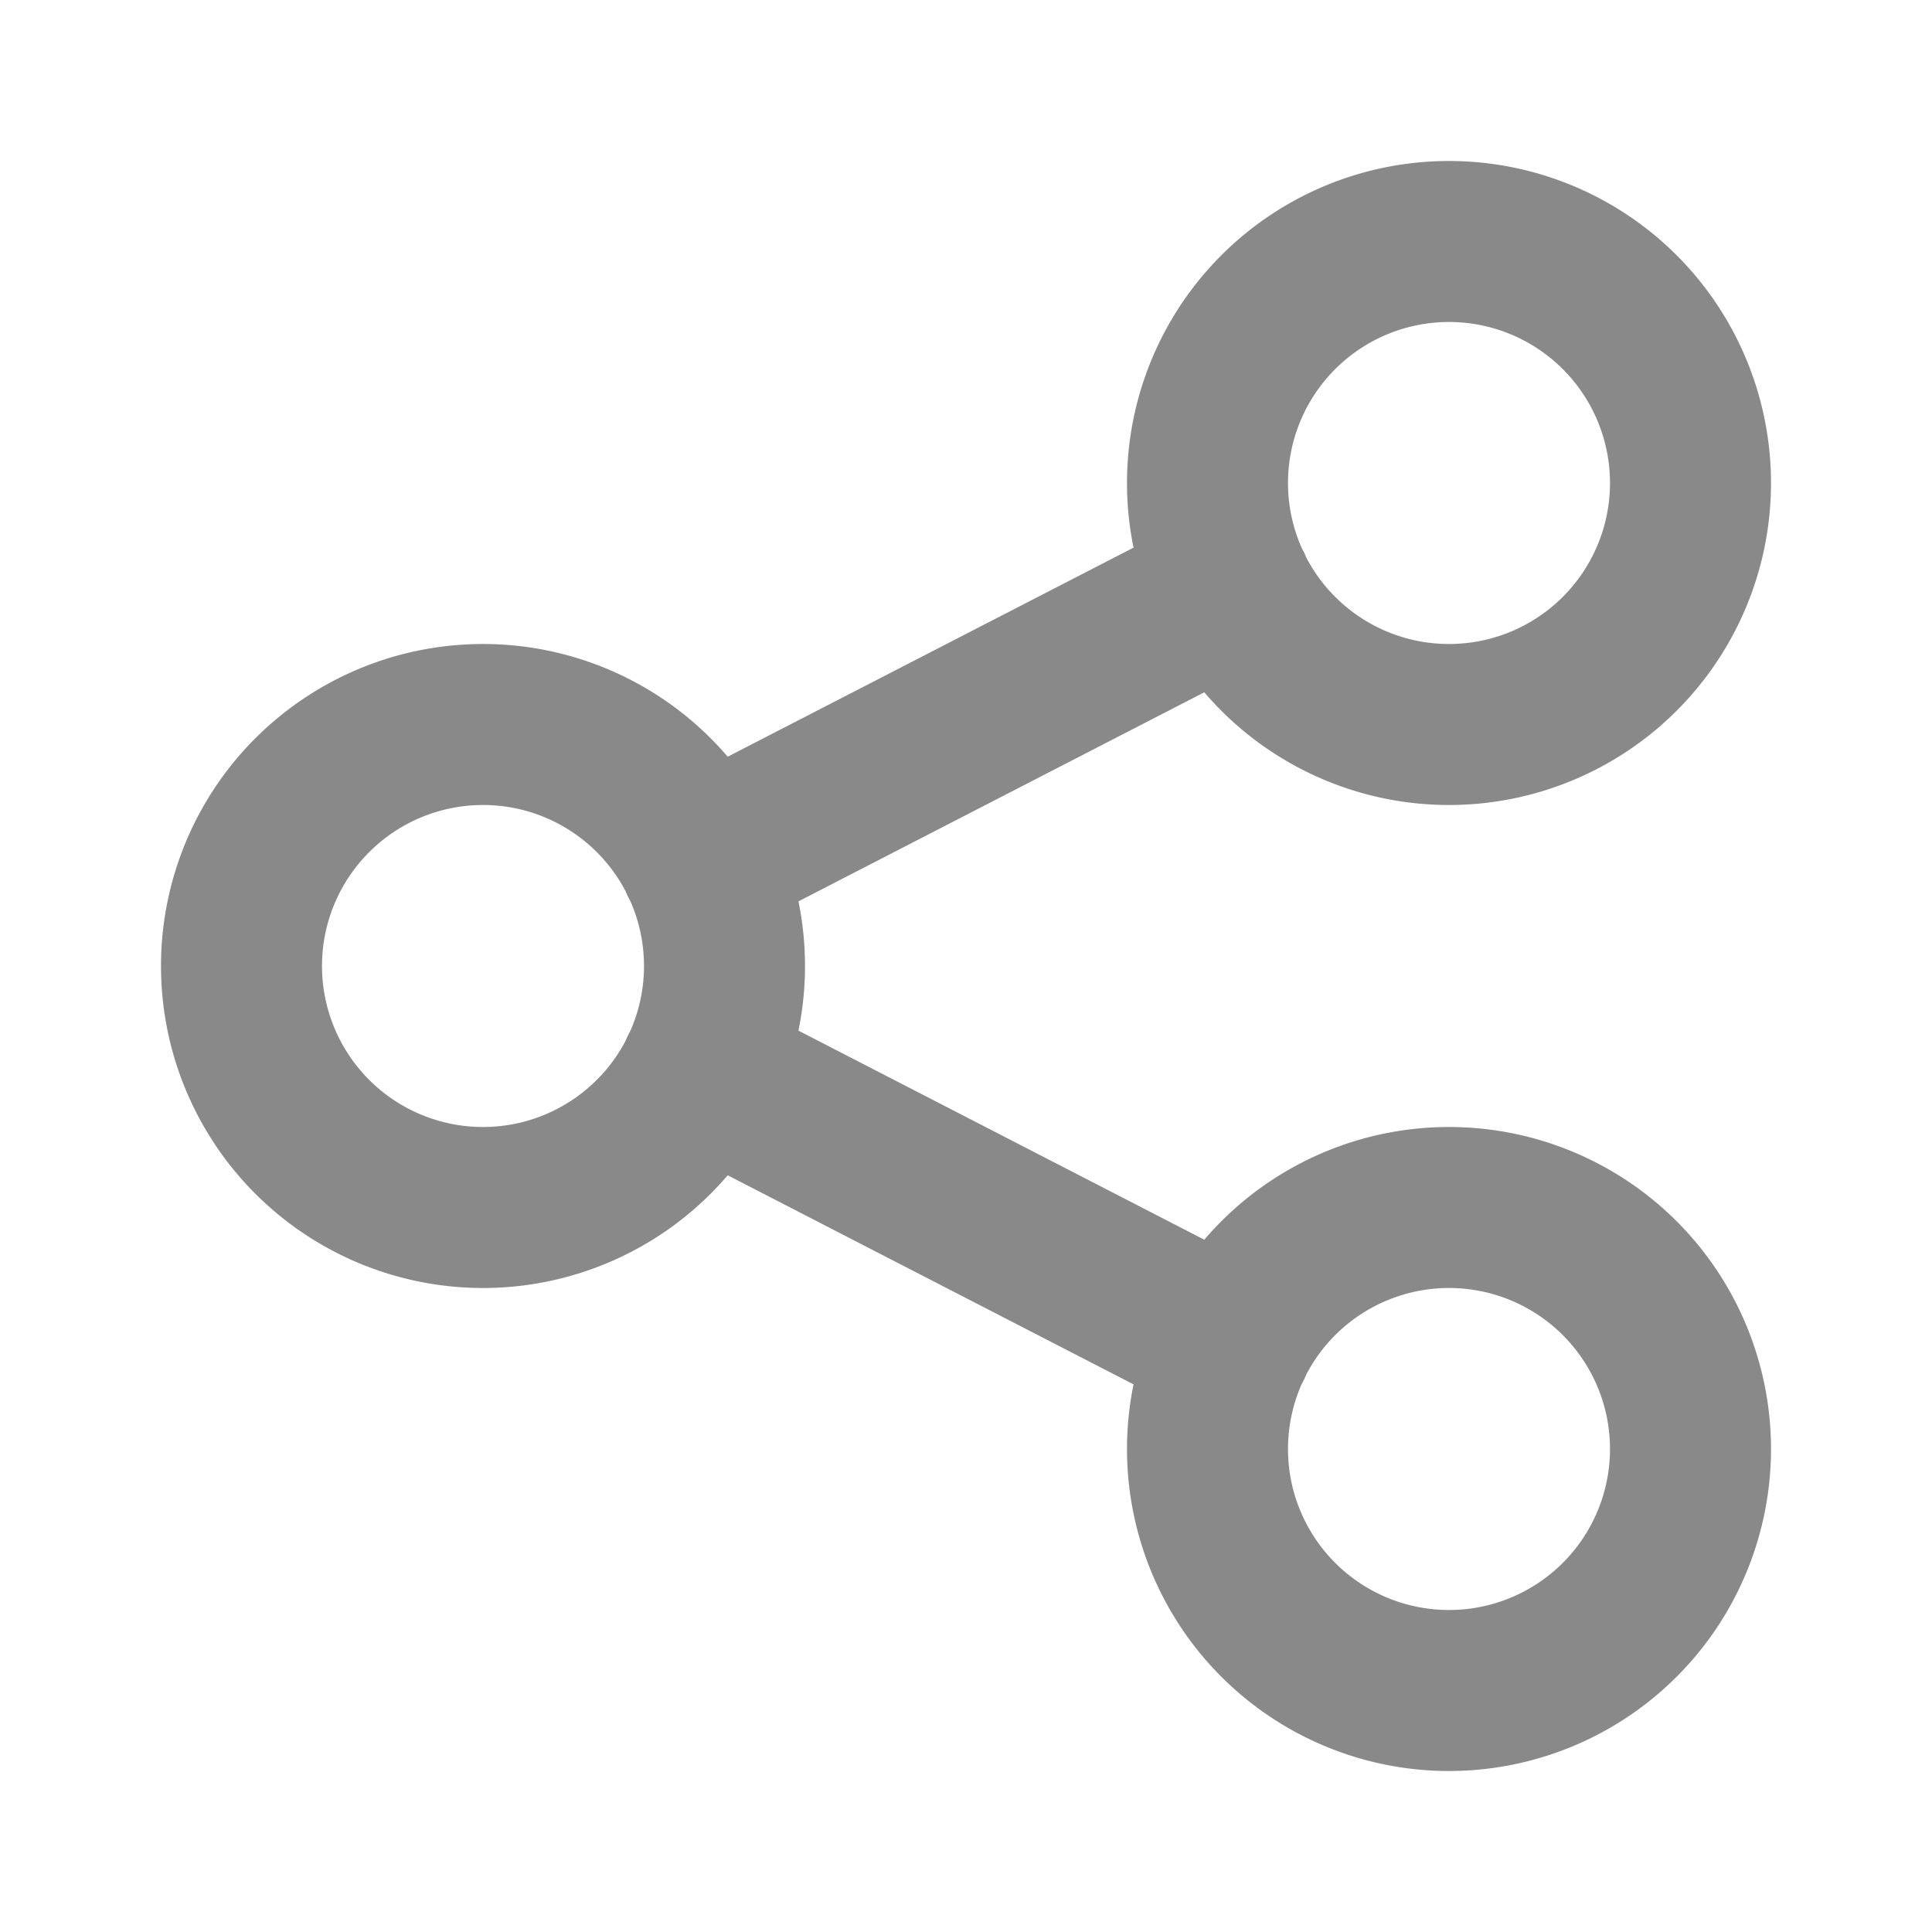 <svg width="24" height="24" fill="none" xmlns="http://www.w3.org/2000/svg"><path d="M6 15a3 3 0 100-6 3 3 0 000 6zm12-6a3 3 0 100-6 3 3 0 000 6zm0 12a3 3 0 100-6 3 3 0 000 6zM8.7 10.7l6.6-3.4m-6.6 6l6.6 3.4" stroke="#898989" stroke-width="2" stroke-linecap="round" stroke-linejoin="round"/></svg>